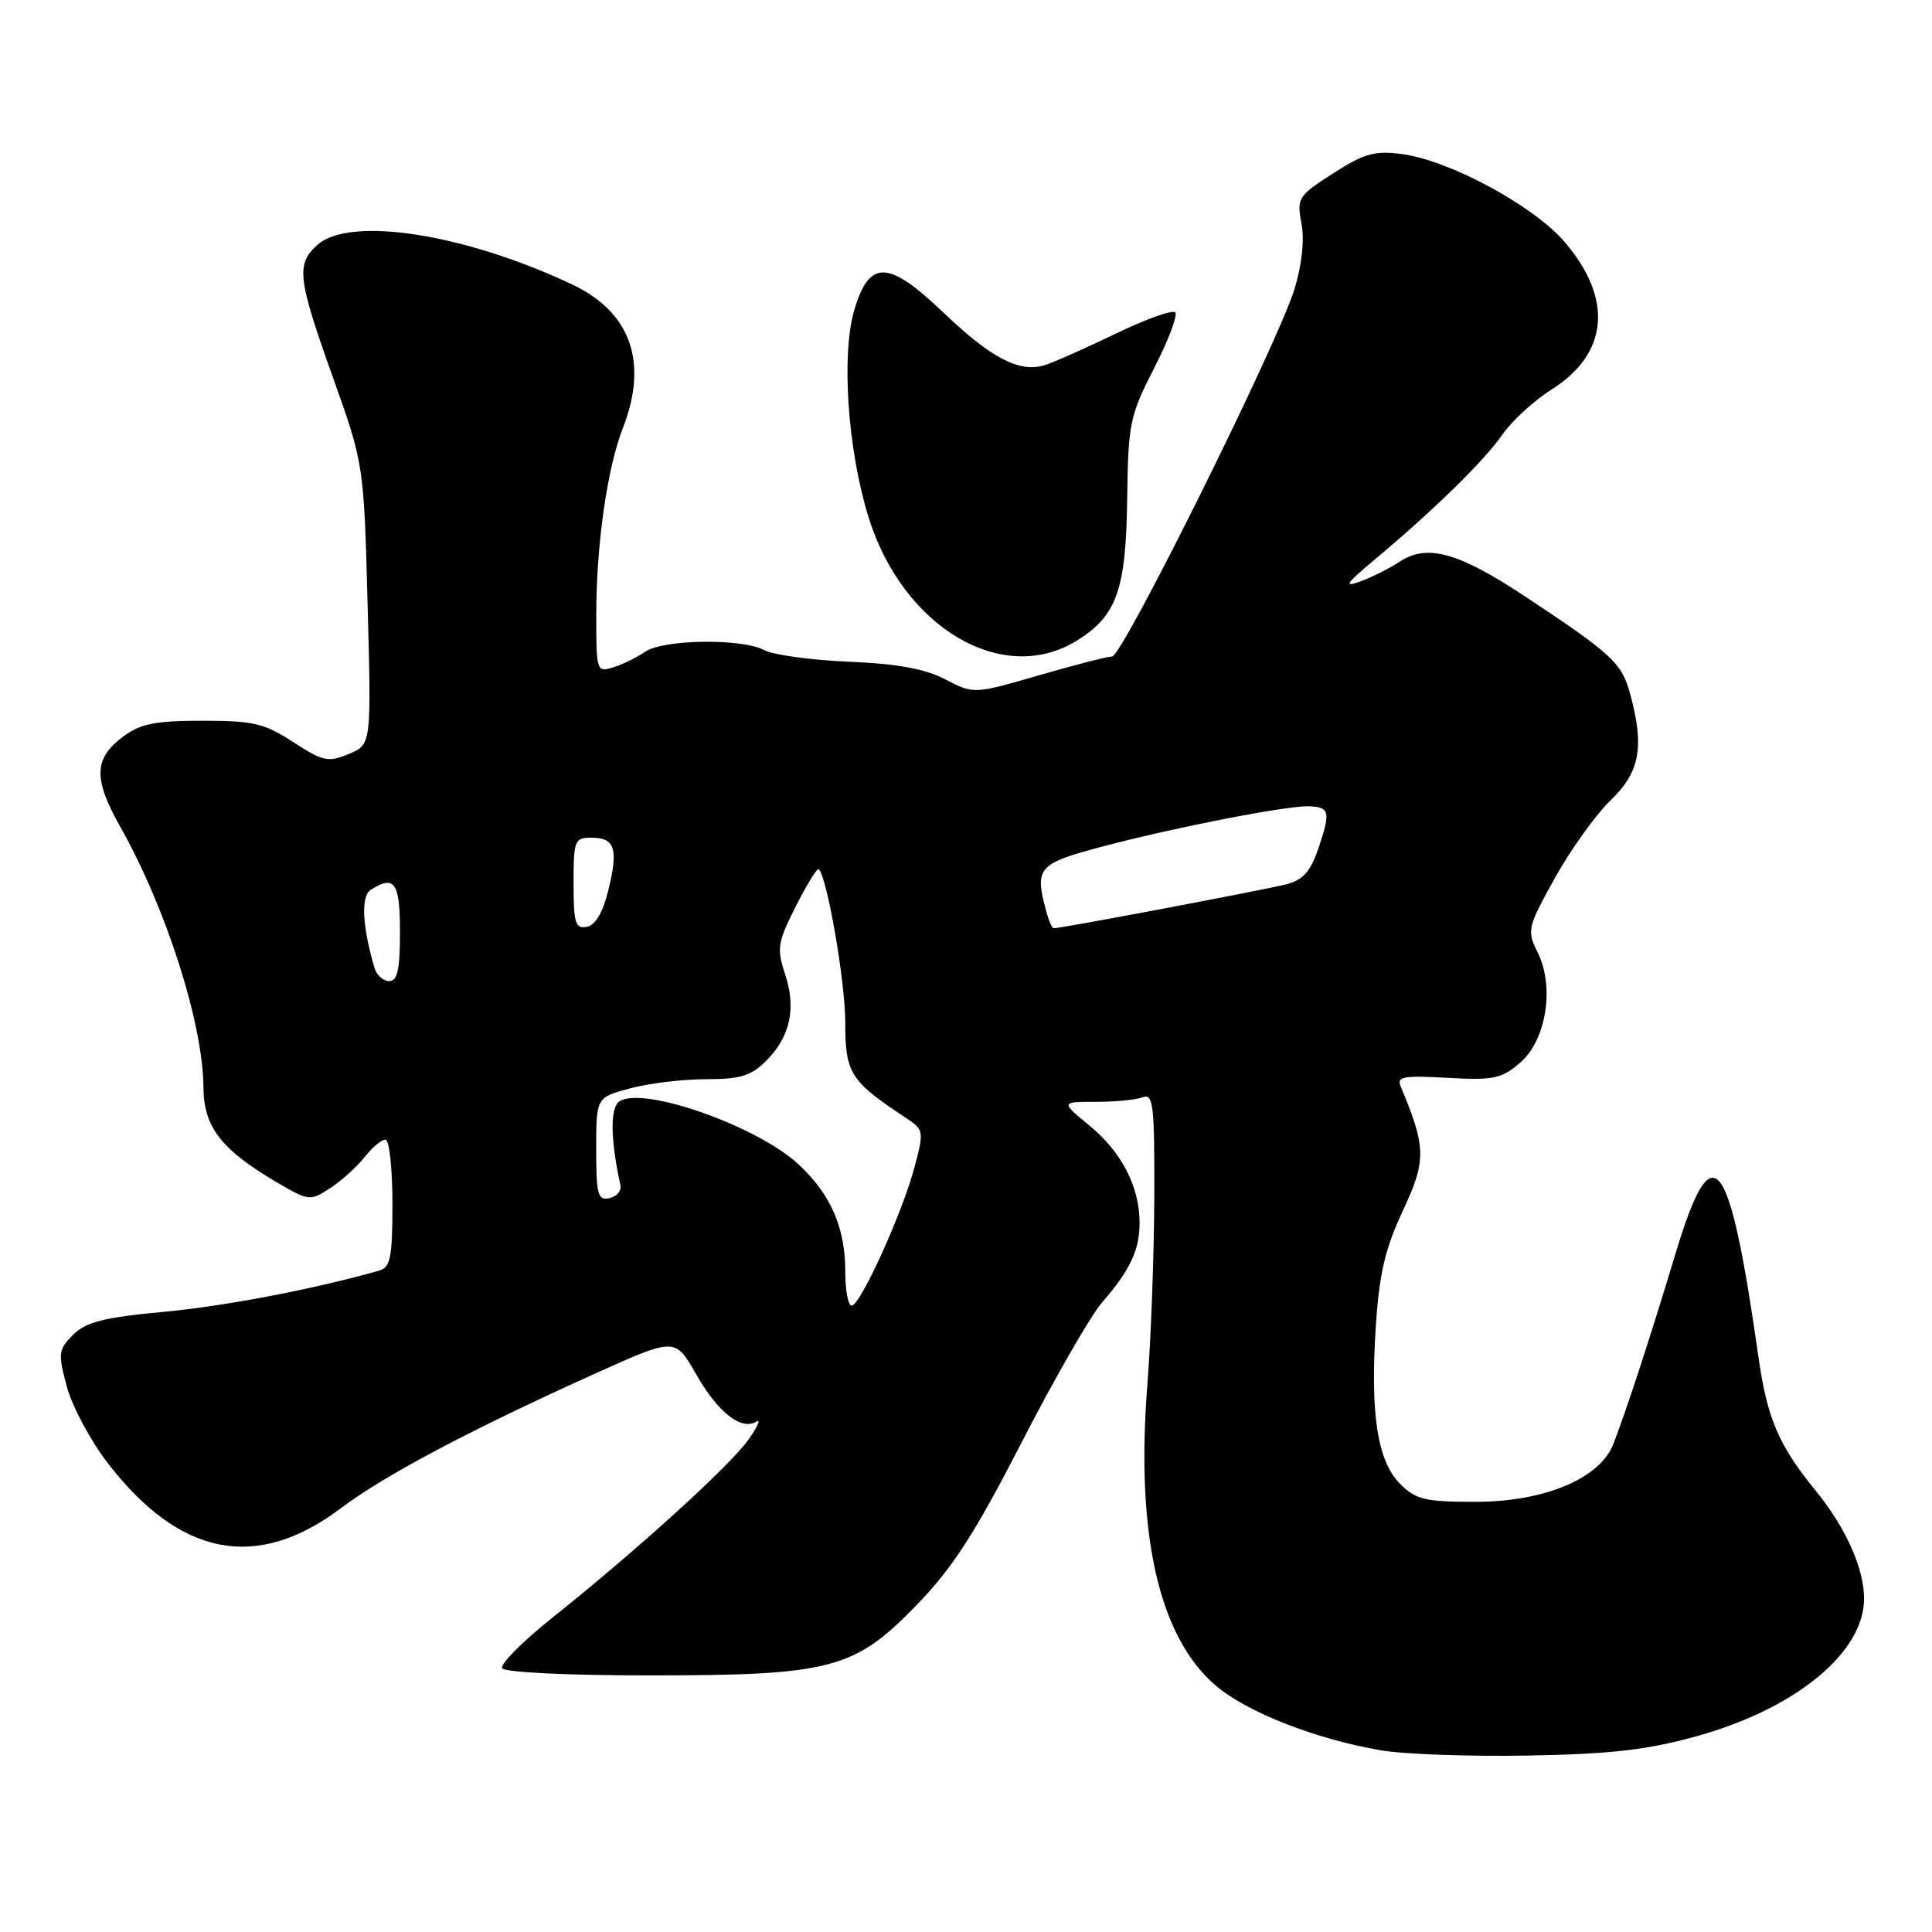 <?xml version="1.0" encoding="UTF-8" standalone="no"?>
<!DOCTYPE svg PUBLIC "-//W3C//DTD SVG 1.1//EN" "http://www.w3.org/Graphics/SVG/1.1/DTD/svg11.dtd" >
<svg xmlns="http://www.w3.org/2000/svg" xmlns:xlink="http://www.w3.org/1999/xlink" version="1.1" viewBox="0 0 256 256">
 <g >
 <path fill="currentColor"
d=" M 224.84 230.05 C 237.96 226.40 247.00 218.97 247.00 211.82 C 247.00 207.83 244.57 202.41 240.63 197.58 C 235.69 191.53 234.17 187.99 233.01 179.85 C 229.11 152.51 226.92 149.81 221.97 166.25 C 218.72 177.04 215.60 186.61 213.79 191.31 C 212.02 195.91 204.66 199.00 195.49 199.00 C 188.84 199.00 187.62 198.71 185.53 196.63 C 182.51 193.60 181.55 187.38 182.30 175.77 C 182.76 168.75 183.52 165.49 185.89 160.42 C 189.01 153.75 188.98 152.03 185.60 143.97 C 185.04 142.65 185.94 142.49 191.80 142.82 C 197.88 143.16 198.96 142.94 201.42 140.82 C 204.90 137.83 206.02 130.76 203.74 126.18 C 202.30 123.30 202.39 122.90 206.03 116.34 C 208.12 112.58 211.44 107.95 213.41 106.05 C 217.33 102.29 217.93 98.90 215.96 91.80 C 214.86 87.82 213.54 86.61 202.00 78.98 C 193.25 73.19 189.11 72.04 185.49 74.41 C 184.11 75.32 181.75 76.50 180.24 77.05 C 178.00 77.86 178.32 77.36 182.00 74.28 C 189.87 67.71 196.76 60.97 199.08 57.58 C 200.32 55.78 203.26 53.08 205.61 51.60 C 213.14 46.83 213.78 39.61 207.33 32.07 C 203.20 27.25 192.06 21.23 185.73 20.41 C 182.16 19.94 180.74 20.34 176.65 22.97 C 172.00 25.95 171.82 26.24 172.45 29.61 C 172.87 31.81 172.51 35.09 171.52 38.32 C 169.27 45.61 148.74 86.97 147.36 86.99 C 146.74 86.99 142.35 88.12 137.63 89.49 C 129.03 91.98 129.03 91.98 125.26 90.02 C 122.58 88.62 118.91 87.95 112.46 87.68 C 107.50 87.47 102.46 86.78 101.28 86.15 C 98.30 84.56 87.88 84.70 85.47 86.37 C 84.39 87.12 82.49 88.05 81.25 88.43 C 79.05 89.12 79.00 88.97 79.01 81.32 C 79.02 72.13 80.46 62.02 82.53 56.73 C 85.93 48.02 83.59 41.37 75.85 37.71 C 61.55 30.95 46.32 28.59 42.03 32.47 C 39.21 35.02 39.43 36.88 44.11 50.00 C 48.21 61.50 48.21 61.50 48.71 80.09 C 49.21 98.67 49.21 98.67 46.21 99.91 C 43.49 101.04 42.79 100.89 38.85 98.33 C 35.04 95.85 33.56 95.50 26.82 95.50 C 20.59 95.50 18.62 95.89 16.32 97.60 C 12.43 100.50 12.34 103.17 15.93 109.54 C 22.02 120.33 26.90 135.61 26.96 144.11 C 27.00 149.36 29.33 152.35 36.74 156.70 C 40.94 159.15 41.09 159.17 43.77 157.42 C 45.27 156.43 47.32 154.59 48.32 153.31 C 49.32 152.04 50.56 151.00 51.07 151.00 C 51.58 151.00 52.00 154.79 52.00 159.43 C 52.00 166.61 51.74 167.94 50.25 168.36 C 41.64 170.81 29.82 173.07 21.65 173.83 C 13.74 174.57 11.39 175.17 9.69 176.86 C 7.73 178.83 7.67 179.31 8.85 183.72 C 9.55 186.33 11.99 190.90 14.28 193.87 C 23.84 206.26 34.01 208.24 45.13 199.87 C 50.95 195.48 62.49 189.38 78.98 181.95 C 89.46 177.23 89.46 177.23 92.23 182.08 C 95.13 187.16 98.23 189.60 100.22 188.37 C 100.86 187.97 100.39 189.05 99.16 190.78 C 96.67 194.27 84.39 205.42 73.23 214.32 C 69.23 217.51 66.22 220.54 66.54 221.06 C 66.87 221.59 75.25 222.00 85.88 222.00 C 110.16 222.00 113.20 221.20 121.50 212.63 C 126.22 207.76 129.19 203.16 135.39 191.09 C 139.73 182.65 144.51 174.34 146.00 172.62 C 149.75 168.30 151.00 165.65 151.00 162.03 C 151.00 157.27 148.64 152.67 144.40 149.18 C 140.54 146.00 140.54 146.00 145.19 146.00 C 147.75 146.00 150.55 145.73 151.42 145.39 C 152.82 144.86 152.99 146.41 152.95 158.64 C 152.92 166.26 152.51 177.45 152.03 183.50 C 150.47 203.30 153.56 216.90 161.08 223.34 C 165.21 226.87 174.33 230.45 183.00 231.93 C 186.03 232.45 194.80 232.76 202.50 232.62 C 213.49 232.42 218.29 231.87 224.84 230.05 Z  M 142.66 84.90 C 147.98 81.62 149.20 78.18 149.36 66.07 C 149.49 56.09 149.70 55.08 152.94 48.76 C 154.83 45.07 156.08 41.75 155.72 41.39 C 155.35 41.02 151.78 42.30 147.78 44.24 C 143.77 46.17 139.55 48.05 138.38 48.40 C 135.08 49.41 131.33 47.46 125.00 41.41 C 117.69 34.44 115.23 34.36 113.22 41.00 C 111.45 46.86 112.30 59.52 115.07 68.48 C 119.58 83.10 132.82 90.98 142.66 84.90 Z  M 112.00 168.47 C 112.00 162.68 110.11 158.32 105.87 154.34 C 100.46 149.25 85.31 143.89 82.10 145.92 C 80.82 146.73 80.87 150.93 82.22 157.09 C 82.37 157.80 81.71 158.55 80.75 158.76 C 79.22 159.10 79.00 158.30 79.00 152.28 C 79.00 145.41 79.00 145.41 83.51 144.21 C 86.00 143.54 90.52 143.00 93.56 143.00 C 98.07 143.00 99.53 142.56 101.50 140.59 C 104.71 137.38 105.53 133.64 104.03 129.08 C 102.90 125.67 103.03 124.87 105.46 120.07 C 106.93 117.17 108.29 114.96 108.49 115.16 C 109.61 116.28 112.00 130.09 112.00 135.47 C 112.00 142.21 112.66 143.26 120.03 148.12 C 122.41 149.69 122.45 149.88 121.19 154.62 C 119.58 160.69 114.00 173.00 112.85 173.00 C 112.38 173.00 112.00 170.96 112.00 168.47 Z  M 49.62 128.25 C 48.00 122.72 47.80 118.74 49.12 117.91 C 52.29 115.89 53.00 116.91 53.00 123.50 C 53.00 128.48 52.66 130.00 51.57 130.00 C 50.78 130.00 49.90 129.21 49.62 128.25 Z  M 76.00 117.07 C 76.00 111.33 76.13 111.00 78.39 111.00 C 81.49 111.00 81.96 112.48 80.60 117.99 C 79.89 120.91 78.89 122.60 77.75 122.81 C 76.24 123.10 76.00 122.32 76.00 117.07 Z  M 138.63 120.75 C 137.06 114.91 137.48 114.44 146.36 112.10 C 155.64 109.64 170.49 106.75 173.36 106.84 C 176.17 106.92 176.33 107.51 174.79 112.13 C 173.69 115.44 172.73 116.56 170.50 117.16 C 167.99 117.83 140.66 123.00 139.62 123.00 C 139.41 123.00 138.96 121.99 138.63 120.75 Z "/>
</g>
</svg>